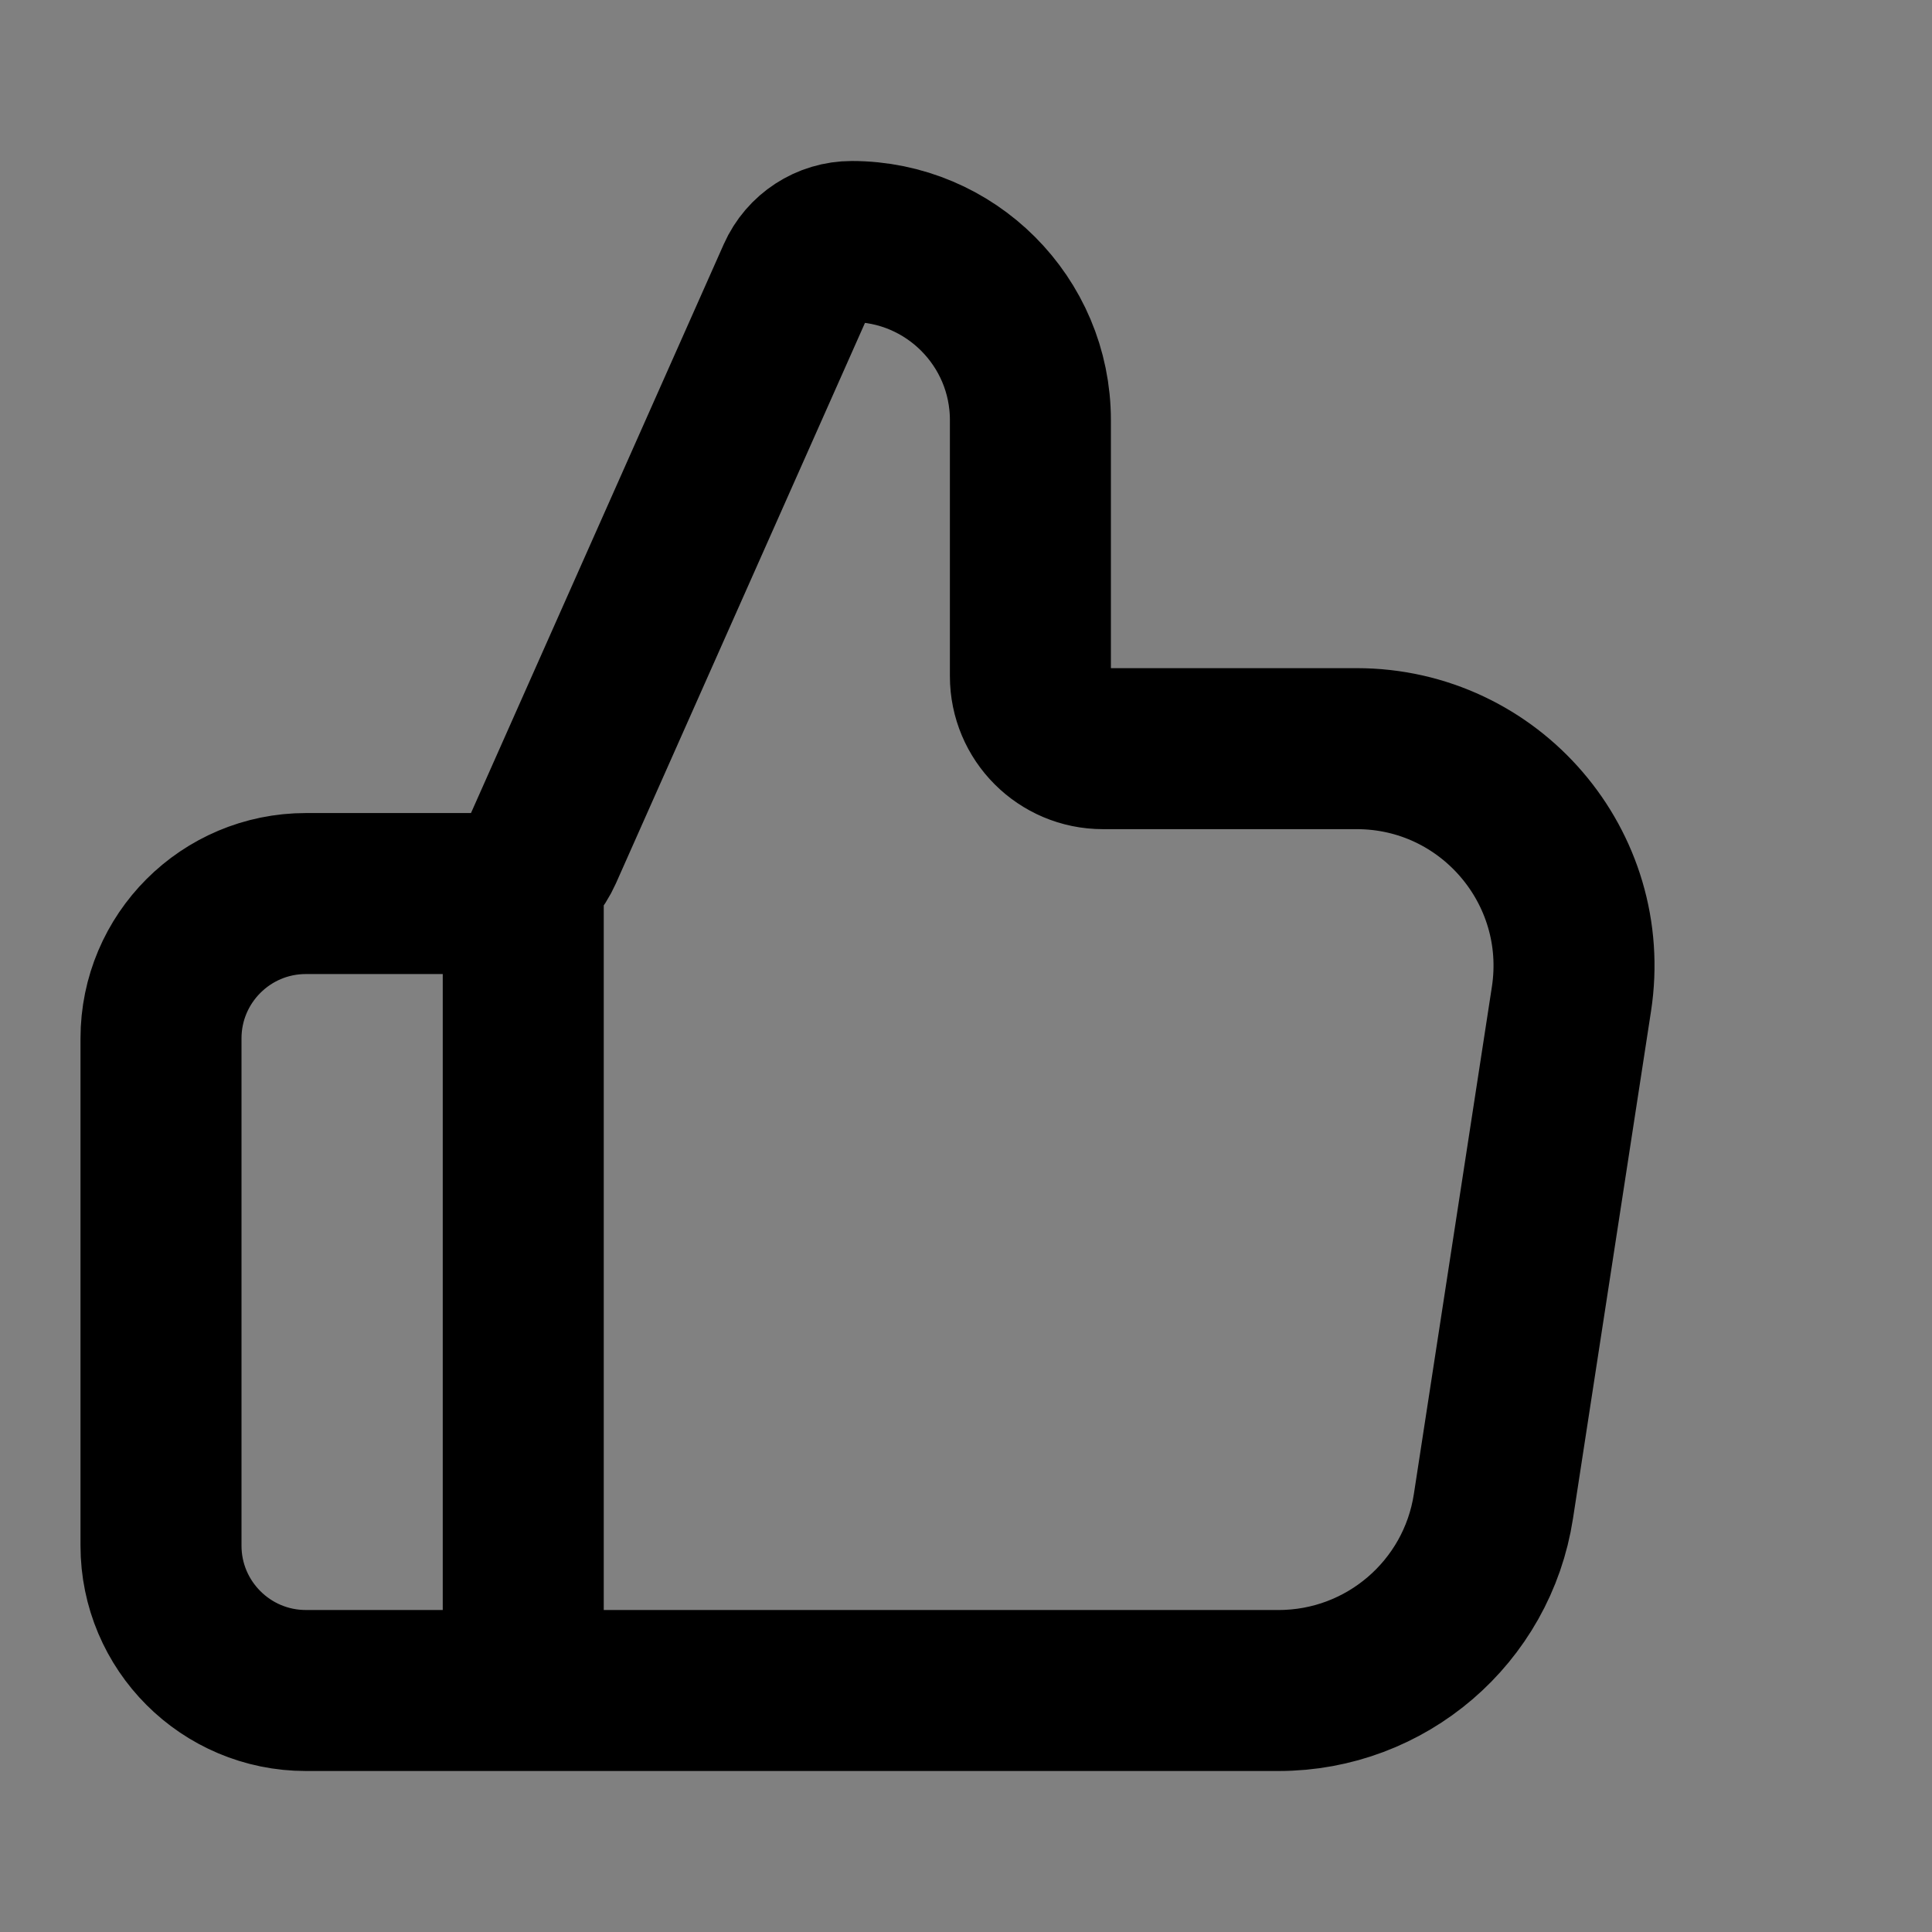<svg width="24" height="24" viewBox="0 0 24 24" fill="none" xmlns="http://www.w3.org/2000/svg">
<rect x="0" y="0" width="24" height="24" fill="#808080" stroke="none"/>
<path d="M18.552 18.711C18.35 20.028 17.216 21 15.884 21H3.8C2.806 21 2 20.194 2 19.2V12.9C2 11.906 2.806 11.1 3.8 11.1H5.915C6.271 11.1 6.593 10.89 6.738 10.566L9.905 3.439C10.024 3.172 10.288 3 10.581 3C11.806 3 12.8 3.994 12.8 5.219V8.4C12.8 8.897 13.203 9.3 13.7 9.3H16.853C18.508 9.3 19.773 10.775 19.521 12.411L18.552 18.711Z" fill="white" fill-opacity="0.01"/>
<path d="M6.5 21V11.1M2 12.9V19.2C2 20.194 2.806 21 3.8 21H15.884C17.216 21 18.35 20.028 18.552 18.711L19.521 12.411C19.773 10.775 18.508 9.3 16.853 9.3H13.7C13.203 9.3 12.8 8.897 12.8 8.4V5.219C12.8 3.994 11.806 3 10.581 3C10.288 3 10.024 3.172 9.905 3.439L6.738 10.566C6.593 10.89 6.271 11.1 5.915 11.1H3.8C2.806 11.1 2 11.906 2 12.9Z" stroke="black" stroke-width="2" stroke-linecap="round" stroke-linejoin="round"/>
</svg>
